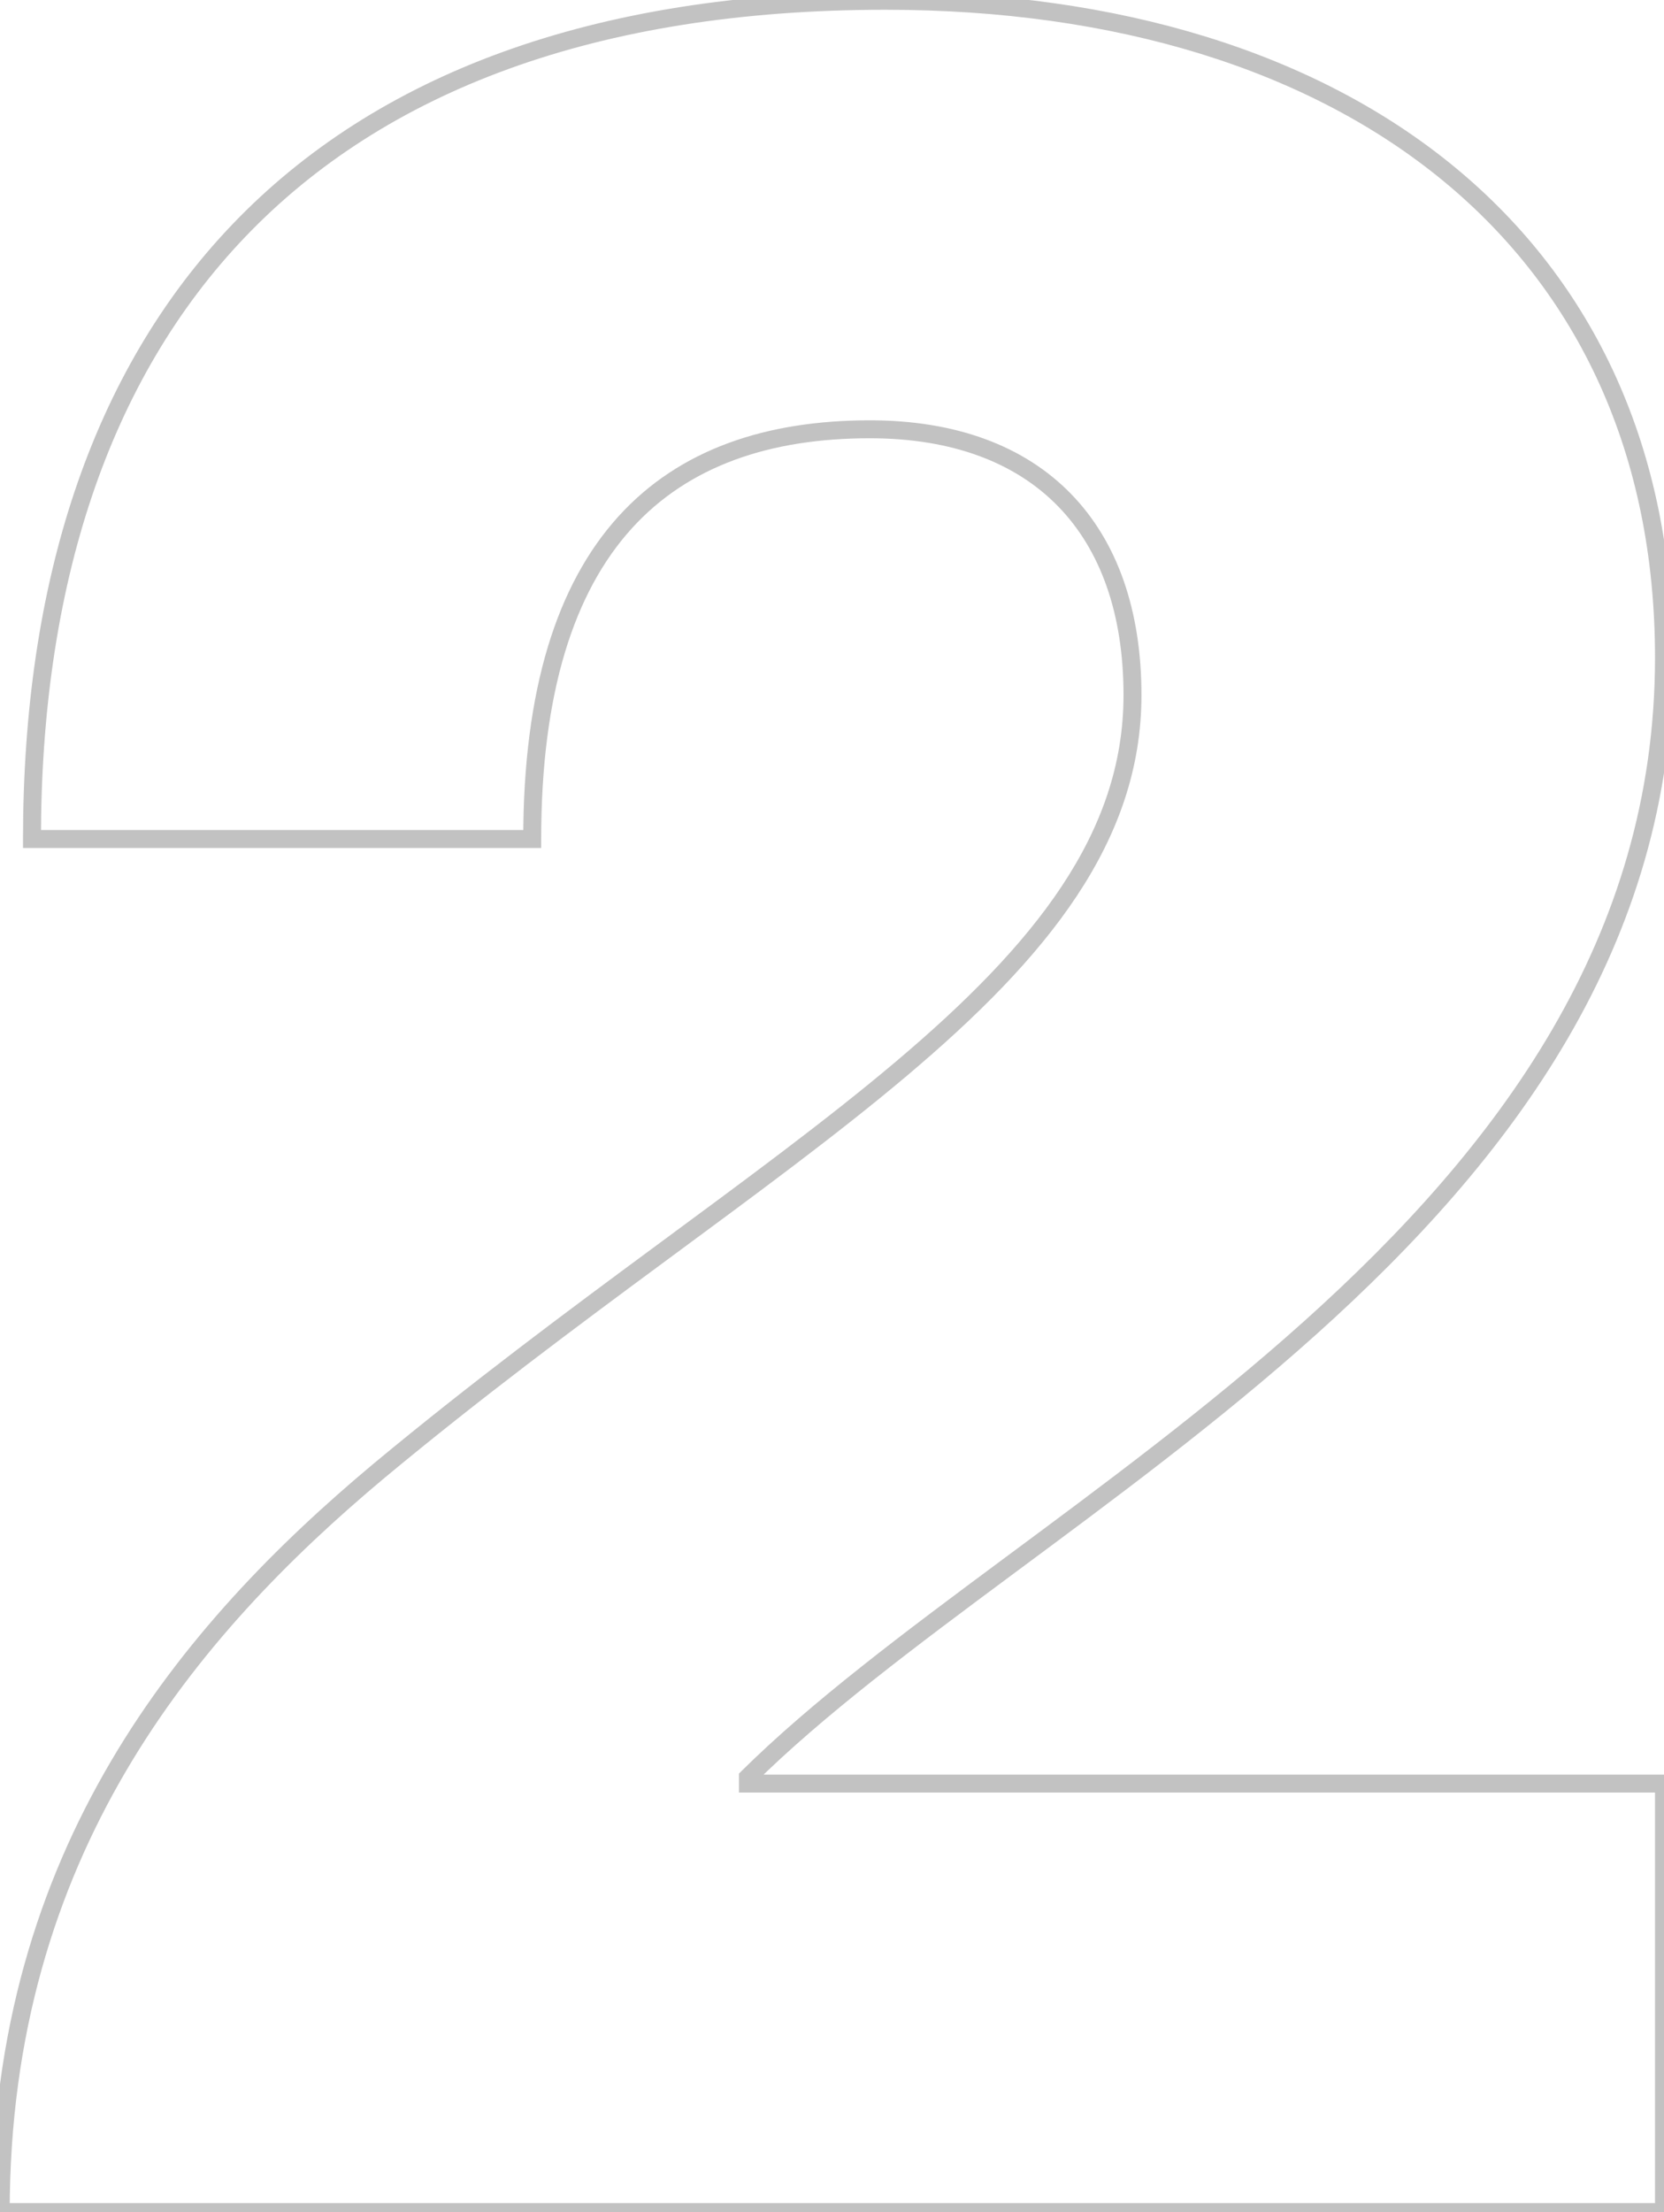 <svg width="371" height="493" viewBox="0 0 371 493" fill="none" xmlns="http://www.w3.org/2000/svg">
<g opacity="0.5">
<mask id="path-1-outside-1_1998_222" maskUnits="userSpaceOnUse" x="-2" y="-2" width="375" height="497" fill="black">
<rect fill="white" x="-2" y="-2" width="375" height="497"/>
<path d="M118.66 186.99H7.13C7.13 74.065 67.078 0.177 197.428 0.177C301.291 0.177 370.997 54.548 370.997 146.56C370.997 273.425 228.796 334.767 166.758 396.108V397.502H370.997V493H0.16C0.16 412.838 41.983 363.346 84.504 327.796C170.94 255.999 252.496 218.357 252.496 154.925C252.496 117.98 231.584 95.674 193.943 95.674C148.634 95.674 118.66 120.769 118.66 186.99Z"/>
</mask>
<path d="M118.66 186.99V188.99H120.66V186.99H118.66ZM7.13 186.99H5.13V188.99H7.13V186.99ZM166.758 396.108L165.351 394.686L164.758 395.273V396.108H166.758ZM166.758 397.502H164.758V399.502H166.758V397.502ZM370.997 397.502H372.997V395.502H370.997V397.502ZM370.997 493V495H372.997V493H370.997ZM0.16 493H-1.84V495H0.16V493ZM84.504 327.796L83.226 326.258L83.221 326.262L84.504 327.796ZM118.66 184.99H7.13V188.99H118.66V184.99ZM9.13 186.99C9.13 130.863 24.026 84.724 54.841 52.622C85.641 20.534 132.629 2.177 197.428 2.177V-1.823C131.877 -1.823 83.716 16.764 51.955 49.852C20.209 82.924 5.13 130.192 5.13 186.99H9.13ZM197.428 2.177C249.031 2.177 291.929 15.684 321.888 40.406C351.802 65.092 368.997 101.104 368.997 146.56H372.997C372.997 100.004 355.339 62.824 324.434 37.321C293.574 11.855 249.688 -1.823 197.428 -1.823V2.177ZM368.997 146.56C368.997 209.149 333.95 255.7 290.806 294.417C269.236 313.774 245.723 331.1 223.651 347.472C201.624 363.81 180.981 379.232 165.351 394.686L168.164 397.53C183.553 382.314 203.95 367.065 226.034 350.685C248.072 334.338 271.743 316.899 293.477 297.394C336.943 258.389 372.997 210.837 372.997 146.56H368.997ZM164.758 396.108V397.502H168.758V396.108H164.758ZM166.758 399.502H370.997V395.502H166.758V399.502ZM368.997 397.502V493H372.997V397.502H368.997ZM370.997 491H0.16V495H370.997V491ZM2.16 493C2.16 413.679 43.487 364.696 85.787 329.331L83.221 326.262C40.48 361.997 -1.84 411.997 -1.84 493H2.16ZM85.782 329.335C107.342 311.426 128.604 295.642 148.406 281.025C168.188 266.422 186.546 252.961 202.203 239.752C233.456 213.388 254.496 187.599 254.496 154.925H250.496C250.496 185.682 230.758 210.431 199.624 236.695C184.088 249.801 165.85 263.176 146.03 277.807C126.23 292.423 104.884 308.268 83.226 326.258L85.782 329.335ZM254.496 154.925C254.496 136.083 249.158 120.714 238.768 110.05C228.369 99.377 213.161 93.674 193.943 93.674V97.674C212.367 97.674 226.435 103.124 235.903 112.841C245.378 122.566 250.496 136.822 250.496 154.925H254.496ZM193.943 93.674C170.925 93.674 151.48 100.058 137.827 115.158C124.209 130.219 116.66 153.617 116.66 186.99H120.66C120.66 154.141 128.099 131.881 140.794 117.84C153.455 103.838 171.652 97.674 193.943 97.674V93.674Z" fill="#1E1E1E" fill-opacity="0.54" mask="url(#path-1-outside-1_1998_222)"/>
</g>
</svg>

